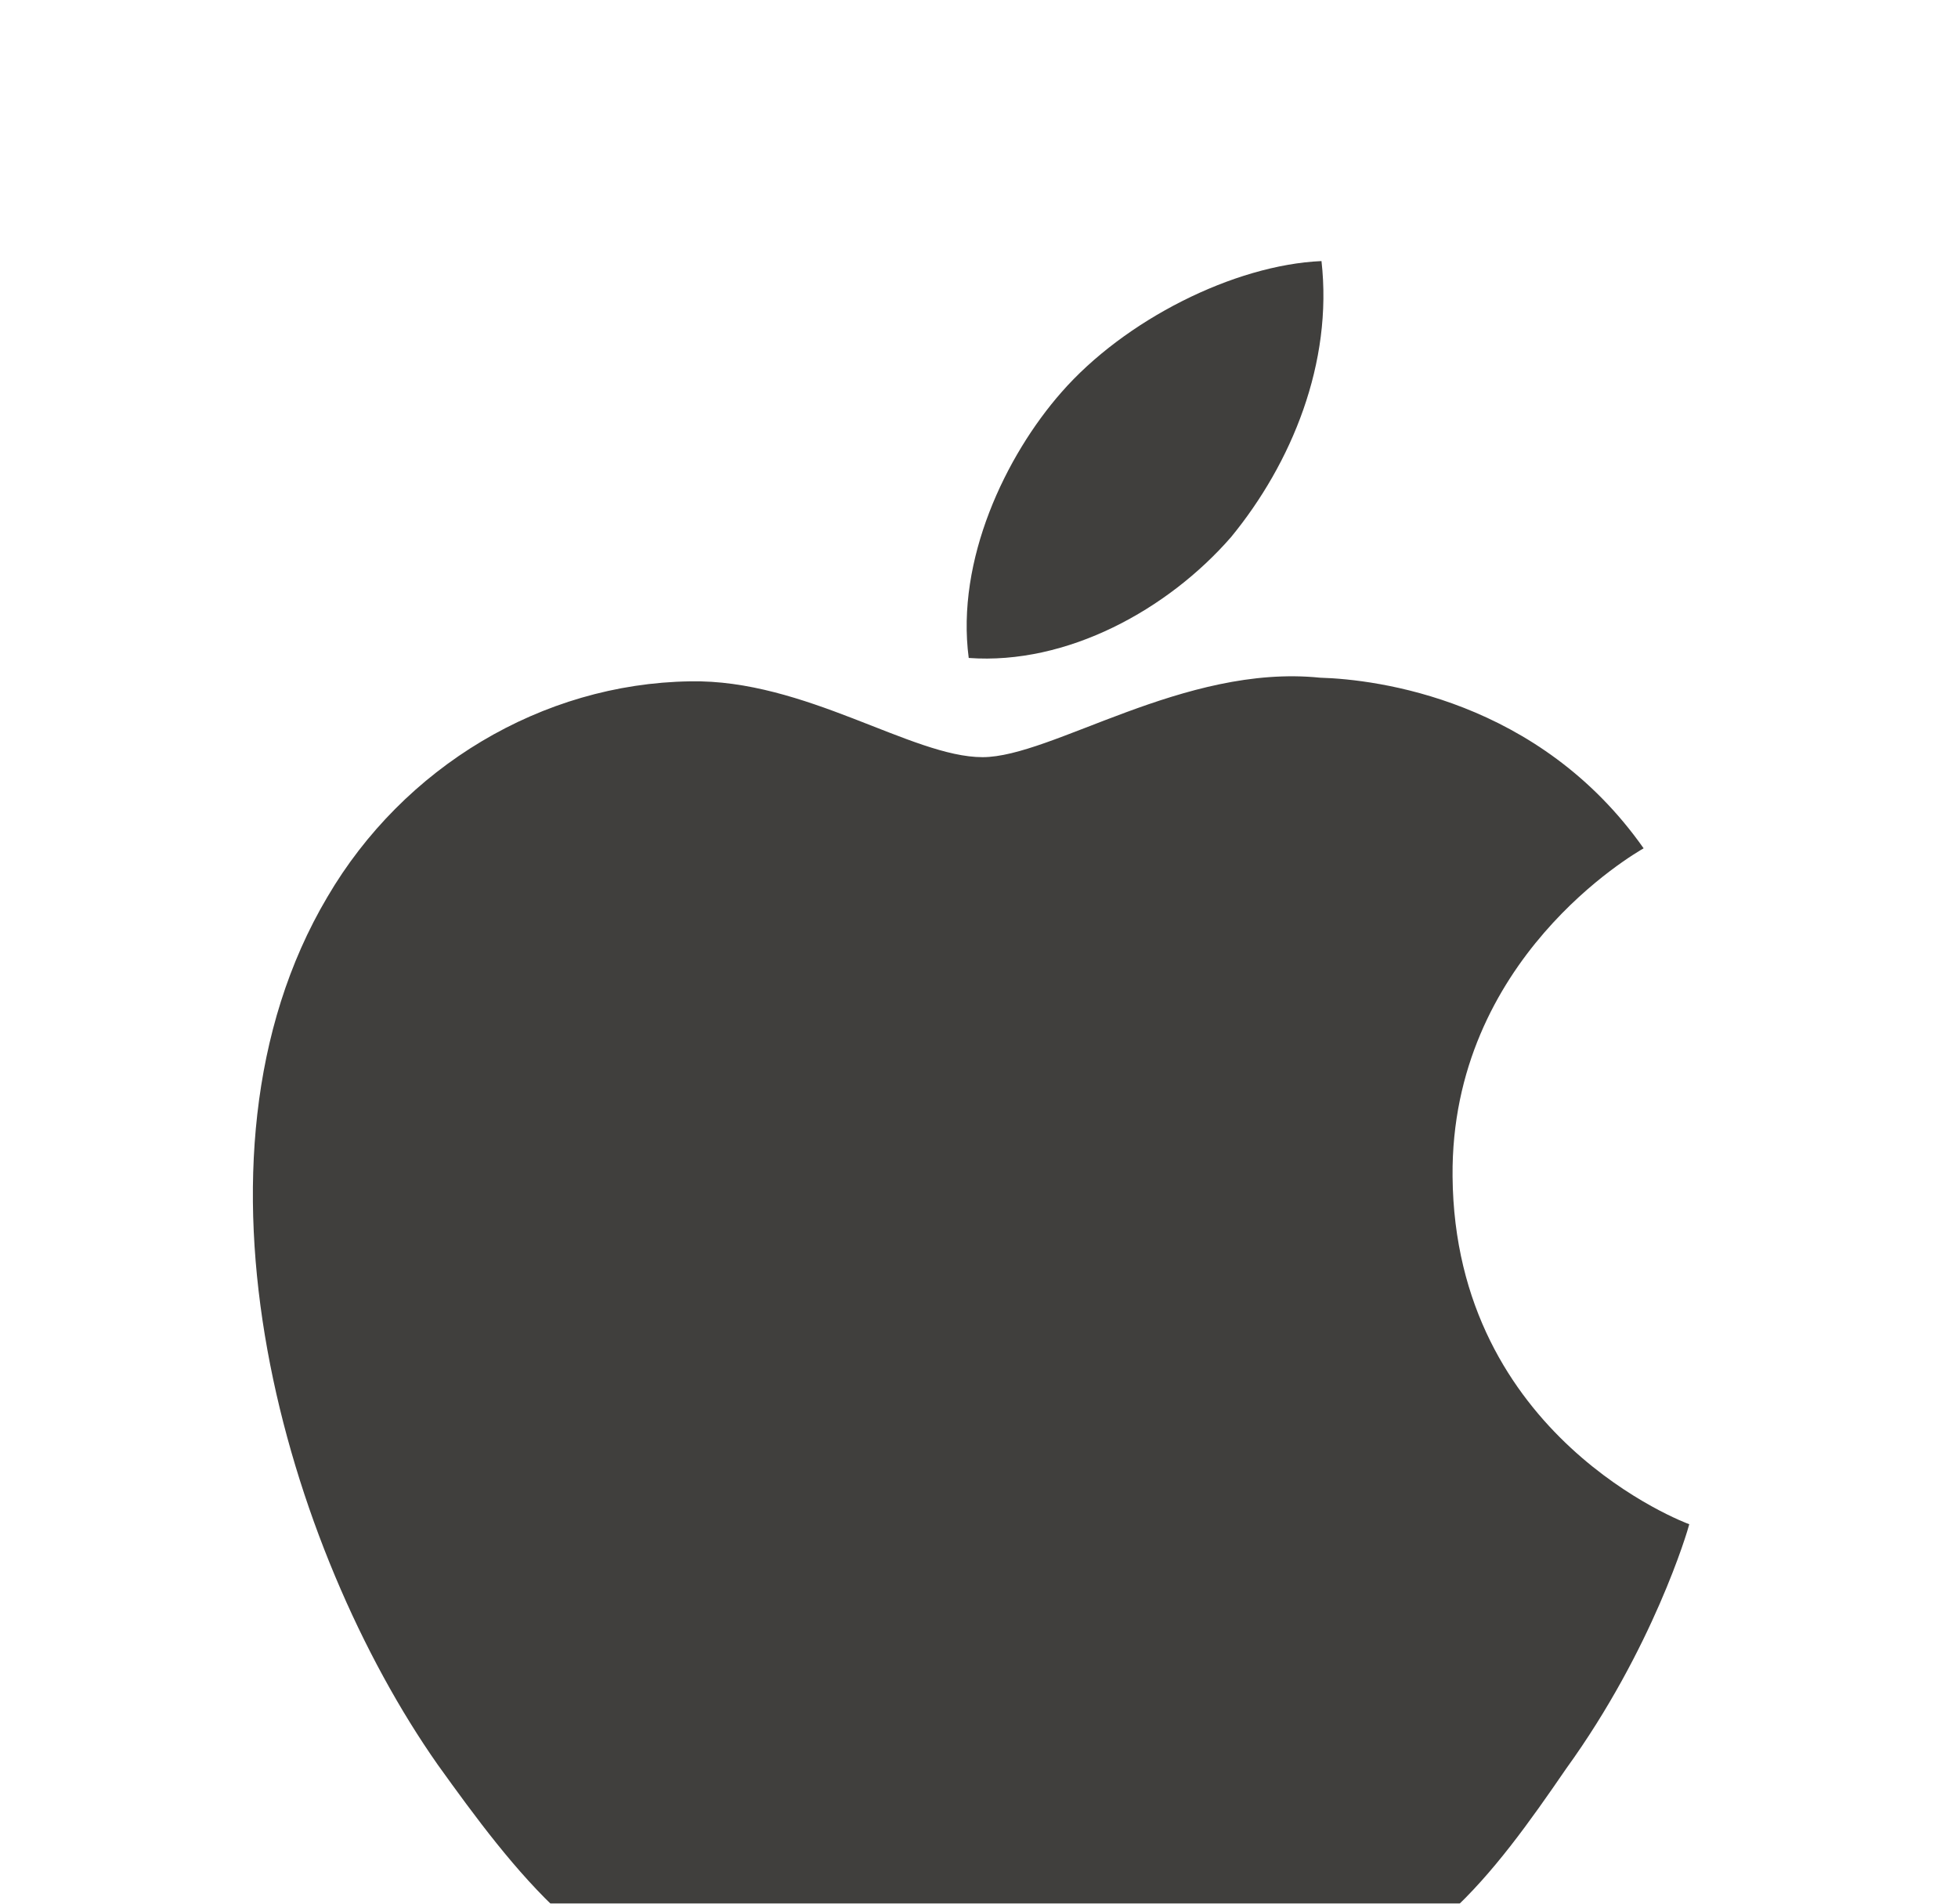 <svg width="36" height="35" viewBox="0 0 36 35" fill="none" xmlns="http://www.w3.org/2000/svg">
<g filter="url(#filter0_d_121802_409)">
<path d="M26.707 17.631C26.67 13.632 30.065 11.687 30.22 11.597C28.298 8.864 25.318 8.49 24.271 8.46C21.768 8.204 19.34 9.921 18.065 9.921C16.765 9.921 14.802 8.485 12.686 8.527C9.963 8.568 7.416 10.105 6.019 12.492C3.135 17.359 5.286 24.511 8.048 28.445C9.43 30.371 11.044 32.522 13.158 32.447C15.225 32.364 15.998 31.161 18.493 31.161C20.965 31.161 21.69 32.447 23.846 32.398C26.065 32.364 27.462 30.463 28.795 28.519C30.392 26.311 31.033 24.136 31.059 24.024C31.007 24.007 26.749 22.423 26.707 17.631Z" fill="#403F3D"/>
<path d="M22.636 5.873C23.748 4.517 24.509 2.672 24.297 0.8C22.688 0.87 20.675 1.886 19.516 3.212C18.49 4.38 17.574 6.296 17.811 8.097C19.619 8.229 21.475 7.208 22.636 5.873Z" fill="#403F3D"/>
</g>
<defs>
<filter id="filter0_d_121802_409" x="0.649" y="0.8" width="34.409" height="39.649" filterUnits="userSpaceOnUse" color-interpolation-filters="sRGB">
<feFlood flood-opacity="0" result="BackgroundImageFix"/>
<feColorMatrix in="SourceAlpha" type="matrix" values="0 0 0 0 0 0 0 0 0 0 0 0 0 0 0 0 0 0 127 0" result="hardAlpha"/>
<feOffset dy="4"/>
<feGaussianBlur stdDeviation="2"/>
<feComposite in2="hardAlpha" operator="out"/>
<feColorMatrix type="matrix" values="0 0 0 0 0 0 0 0 0 0 0 0 0 0 0 0 0 0 0.25 0"/>
<feBlend mode="normal" in2="BackgroundImageFix" result="effect1_dropShadow_121802_409"/>
<feBlend mode="normal" in="SourceGraphic" in2="effect1_dropShadow_121802_409" result="shape"/>
</filter>
</defs>
</svg>
